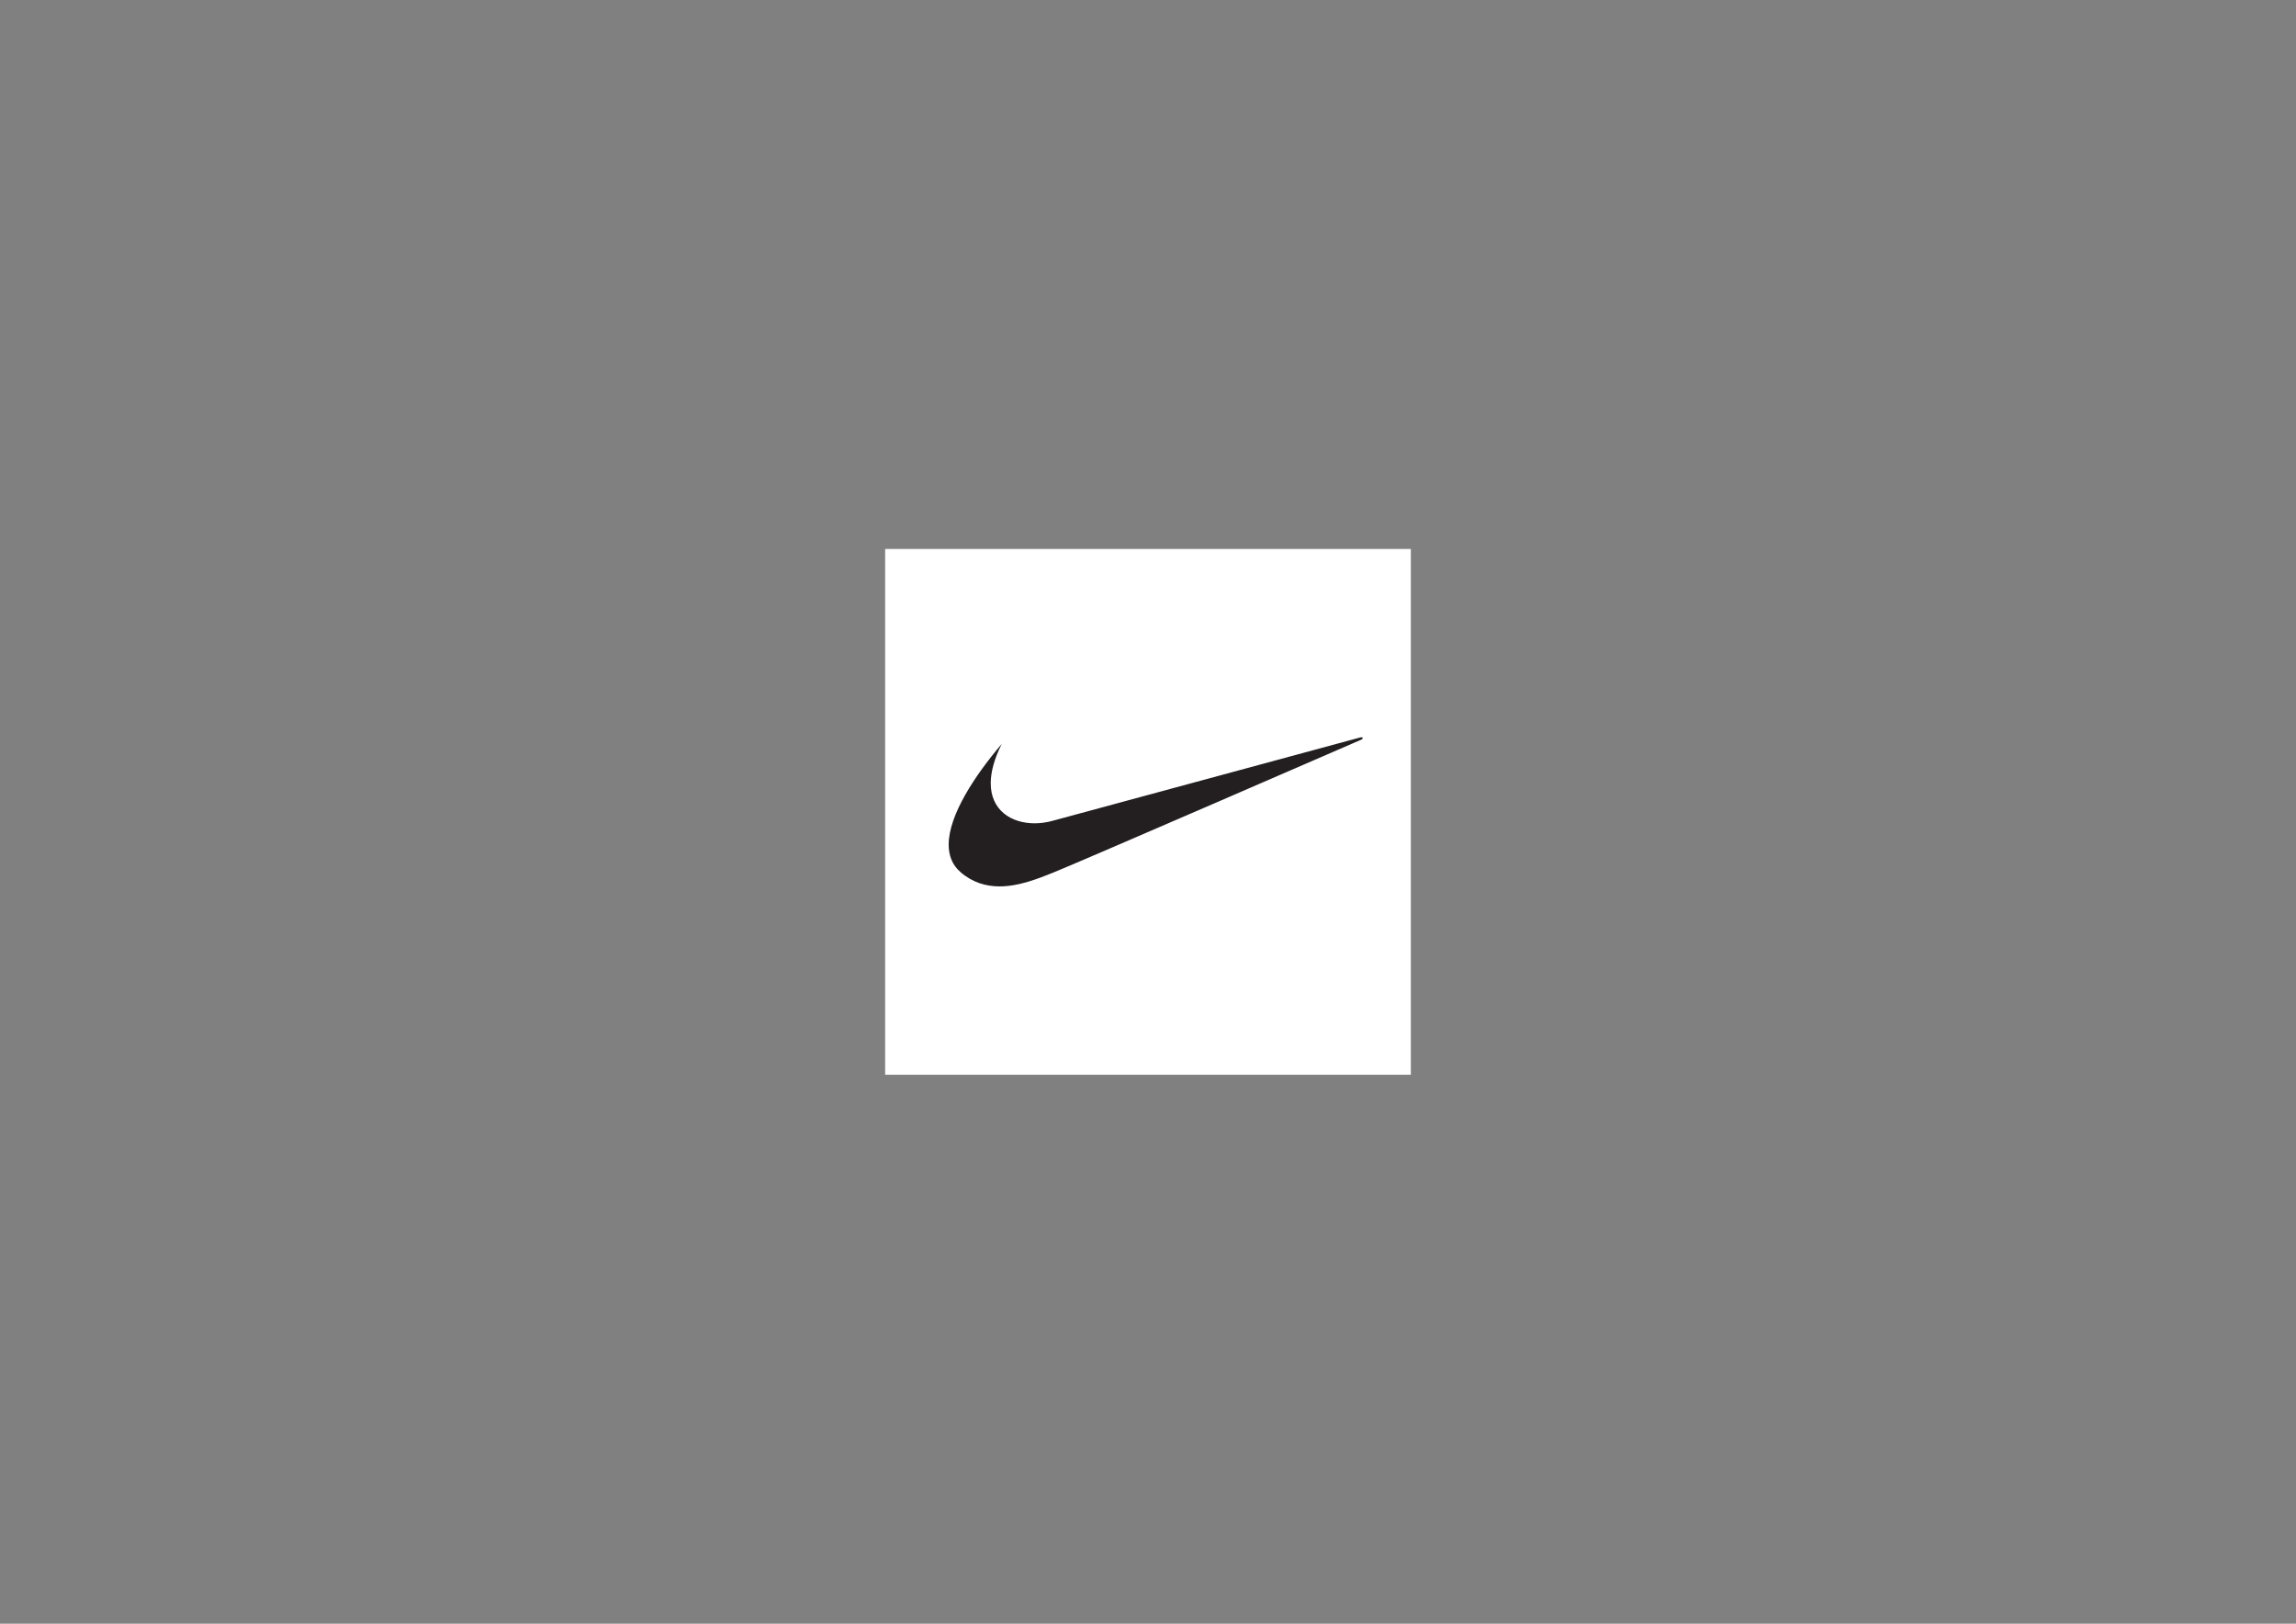 <?xml version="1.0" encoding="utf-8"?>
<!-- Generator: Adobe Illustrator 16.0.0, SVG Export Plug-In . SVG Version: 6.00 Build 0)  -->
<!DOCTYPE svg PUBLIC "-//W3C//DTD SVG 1.1//EN" "http://www.w3.org/Graphics/SVG/1.1/DTD/svg11.dtd">
<svg version="1.1" id="Layer_1" xmlns="http://www.w3.org/2000/svg" xmlns:xlink="http://www.w3.org/1999/xlink" x="0px" y="0px"
	 width="841.89px" height="595.28px" viewBox="0 0 841.89 595.28" enable-background="new 0 0 841.89 595.28" xml:space="preserve">
<rect x="0" y="0" width="841.89" height="595.28" fill="#808080" stroke="none"/>
<g>
	<polygon fill-rule="evenodd" clip-rule="evenodd" fill="#FFFFFF" points="324.567,201.262 517.322,201.262 517.322,394.018 
		324.567,394.018 324.567,201.262 	"/>
	<path fill-rule="evenodd" clip-rule="evenodd" fill="#231F20" d="M367.308,272.739c-9.88,11.604-19.355,25.994-19.45,36.75
		c-0.037,4.047,1.255,7.58,4.354,10.258c4.46,3.852,9.374,5.211,14.264,5.219c7.146,0.01,14.242-2.873,19.798-5.096
		c9.357-3.742,112.79-48.659,112.79-48.659c0.998-0.5,0.811-1.123-0.438-0.811c-0.504,0.126-112.603,30.505-112.603,30.505
		c-2.164,0.607-4.374,0.922-6.524,0.934c-8.615,0.051-16.281-4.731-16.219-14.808C363.304,283.086,364.511,278.333,367.308,272.739
		L367.308,272.739z"/>
</g>
</svg>
